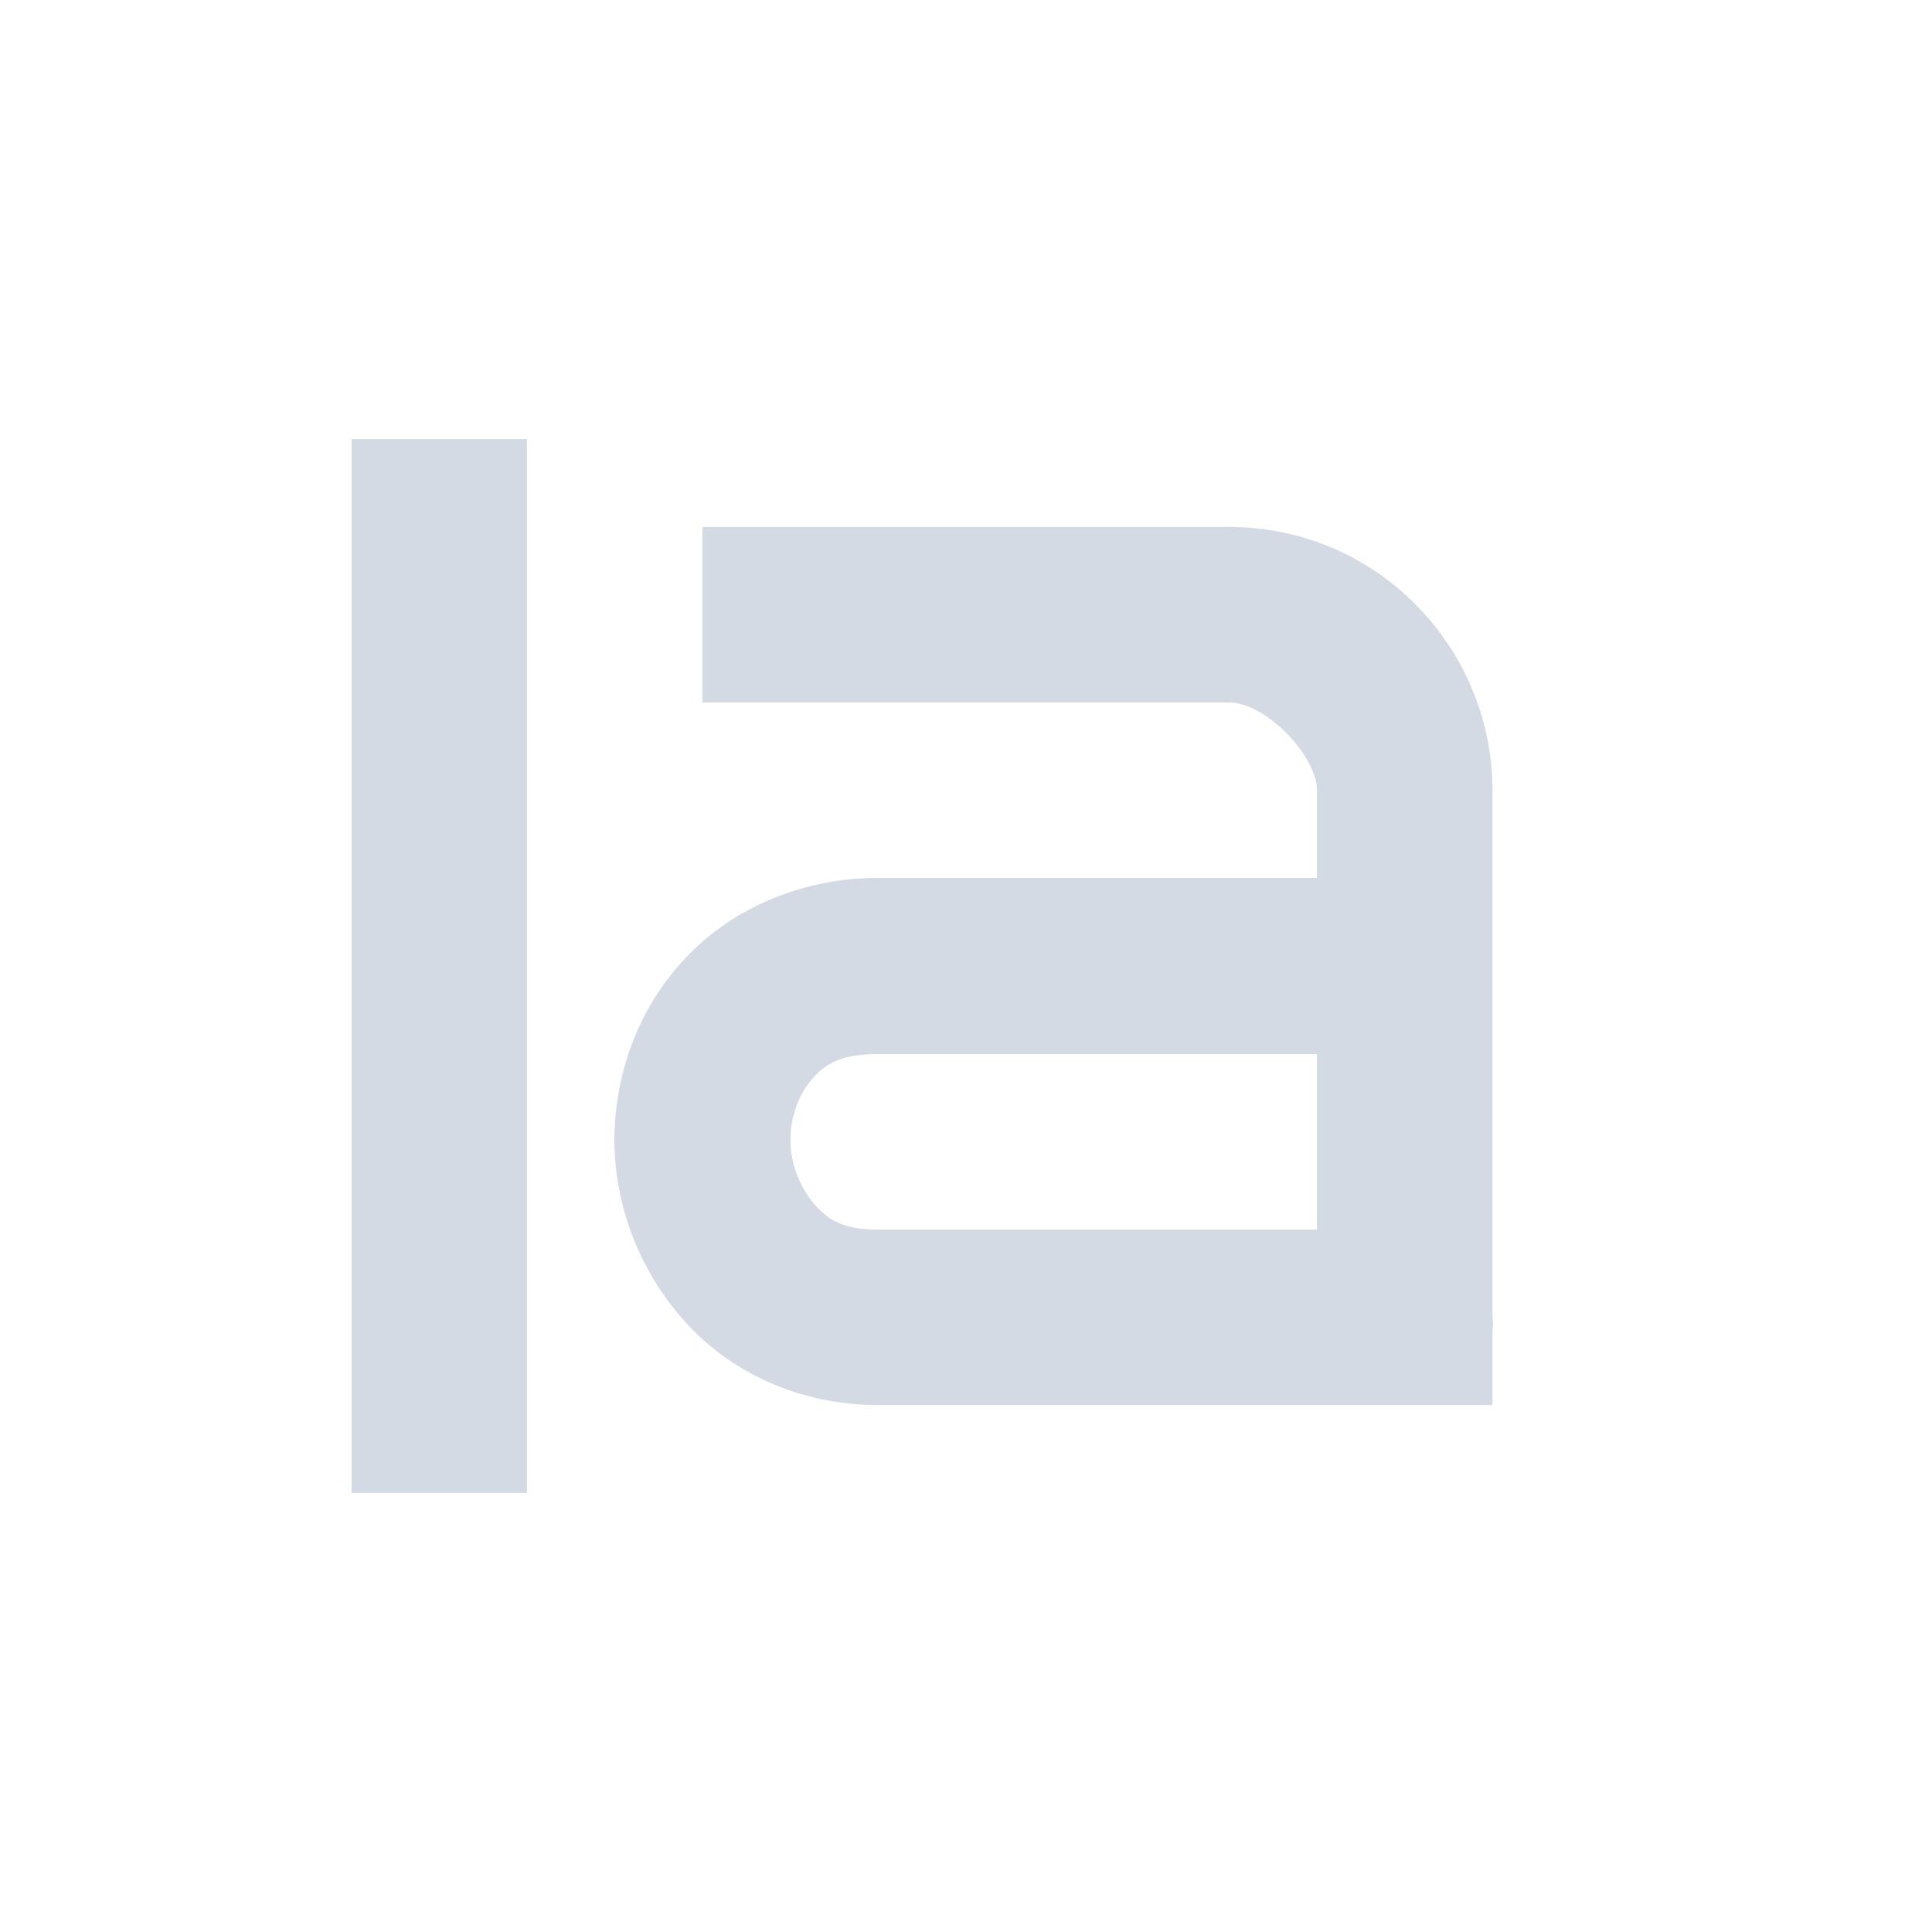 <?xml version="1.0" encoding="UTF-8"?>
<svg xmlns="http://www.w3.org/2000/svg" xmlns:xlink="http://www.w3.org/1999/xlink" width="12pt" height="12pt" viewBox="0 0 12 12" version="1.1">
<g id="surface1">
<path style=" stroke:none;fill-rule:nonzero;fill:rgb(82.745%,85.49%,89.02%);fill-opacity:1;" d="M 2.184 2.727 L 2.184 9.273 L 3.273 9.273 L 3.273 2.727 Z M 4.363 3.273 L 4.363 4.363 L 7.633 4.363 C 7.867 4.363 8.18 4.699 8.18 4.91 L 8.18 5.453 L 5.453 5.453 C 4.953 5.453 4.508 5.664 4.227 5.984 C 3.945 6.301 3.816 6.699 3.816 7.09 C 3.82 7.484 3.965 7.883 4.246 8.199 C 4.523 8.516 4.957 8.727 5.453 8.727 L 9.27 8.727 L 9.27 8.266 C 9.277 8.215 9.27 8.184 9.27 8.184 L 9.27 4.91 C 9.27 4.02 8.551 3.273 7.633 3.273 Z M 5.453 6.547 L 8.18 6.547 L 8.18 7.637 L 5.453 7.637 C 5.238 7.637 5.145 7.578 5.062 7.484 C 4.98 7.391 4.91 7.242 4.91 7.09 C 4.906 6.938 4.965 6.789 5.047 6.699 C 5.125 6.609 5.223 6.547 5.453 6.547 Z M 5.453 6.547 "/>
</g>
</svg>
